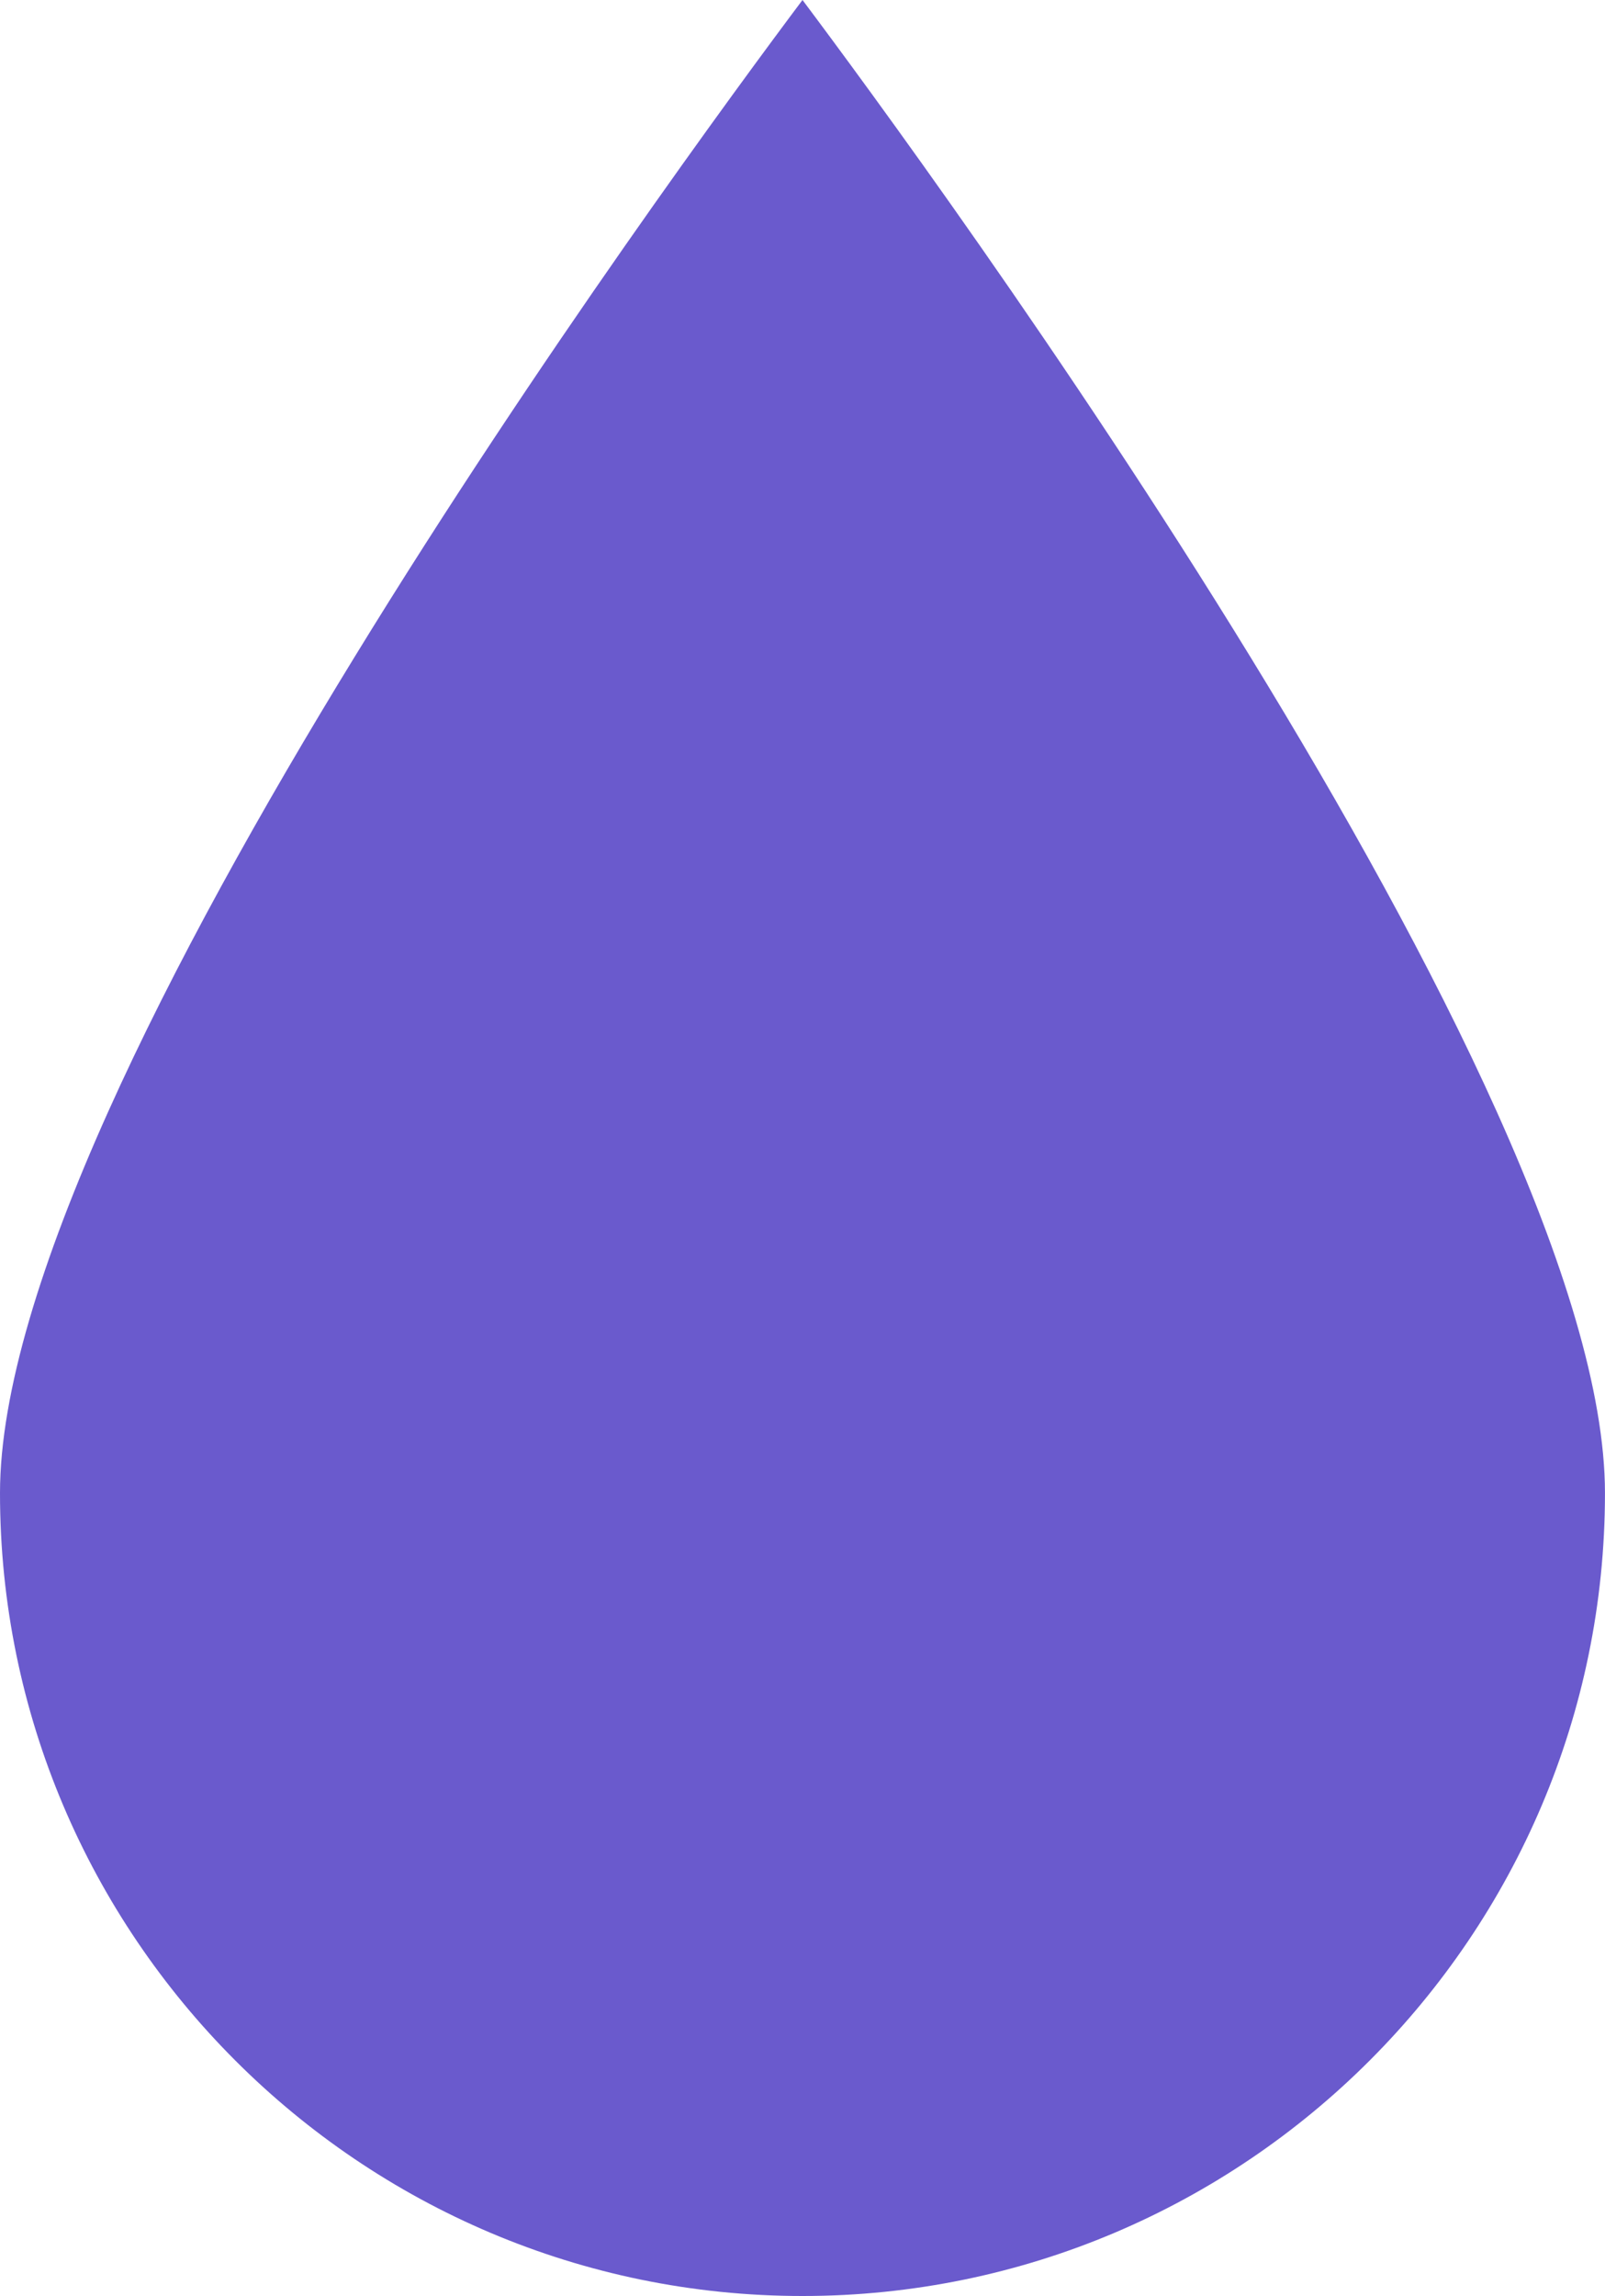 <?xml version="1.0" encoding="UTF-8" standalone="no"?>
<!-- Created with Inkscape (http://www.inkscape.org/) -->

<svg
   xmlns:dc="http://purl.org/dc/elements/1.1/"
   xmlns:cc="http://creativecommons.org/ns#"
   xmlns:rdf="http://www.w3.org/1999/02/22-rdf-syntax-ns#"
   xmlns:svg="http://www.w3.org/2000/svg"
   xmlns="http://www.w3.org/2000/svg"
   xmlns:sodipodi="http://sodipodi.sourceforge.net/DTD/sodipodi-0.dtd"
   xmlns:inkscape="http://www.inkscape.org/namespaces/inkscape"
   width="48.296mm"
   height="69.044mm"
   viewBox="0 0 48.296 69.044"
   version="1.1"
   id="svg8"
   inkscape:version="0.92.4 5da689c313, 2019-01-14"
   sodipodi:docname="drop_full.svg">
  <defs
     id="defs2" />
  <sodipodi:namedview
     id="base"
     pagecolor="#ffffff"
     bordercolor="#666666"
     borderopacity="1.0"
     inkscape:pageopacity="0.0"
     inkscape:pageshadow="2"
     inkscape:zoom="1.4142136"
     inkscape:cx="-188.57576"
     inkscape:cy="38.559544"
     inkscape:document-units="mm"
     inkscape:current-layer="layer1"
     showgrid="false"
     fit-margin-top="0"
     fit-margin-left="0"
     fit-margin-right="0"
     fit-margin-bottom="0"
     inkscape:window-width="1600"
     inkscape:window-height="900"
     inkscape:window-x="0"
     inkscape:window-y="1020"
     inkscape:window-maximized="0" />
  <g
     inkscape:label="Layer 1"
     inkscape:groupmode="layer"
     id="layer1"
     transform="translate(-79.219,-45.315)">
    <path
       style="fill:#6a5acd;fill-opacity:1;stroke:#000000;stroke-width:0;stroke-miterlimit:4;stroke-dasharray:none;stroke-dashoffset:0;stroke-opacity:1"
       d="M 103.367,45.315 C 99.615,50.314 79.219,78.042 79.219,90.215 c 0,13.311 10.834,24.144 24.148,24.144 13.313,0 24.147,-10.833 24.147,-24.144 0,-12.173 -20.396,-39.901 -24.147,-44.9 z"
       id="rect882"
       inkscape:connector-curvature="0" />
    <g
       id="g870"
       transform="matrix(0.265,0,0,0.265,114.404,75.156)"
       style="fill:#00ffff">
      <g
         id="g868"
         style="fill:#00ffff" />
    </g>
  </g>
</svg>
